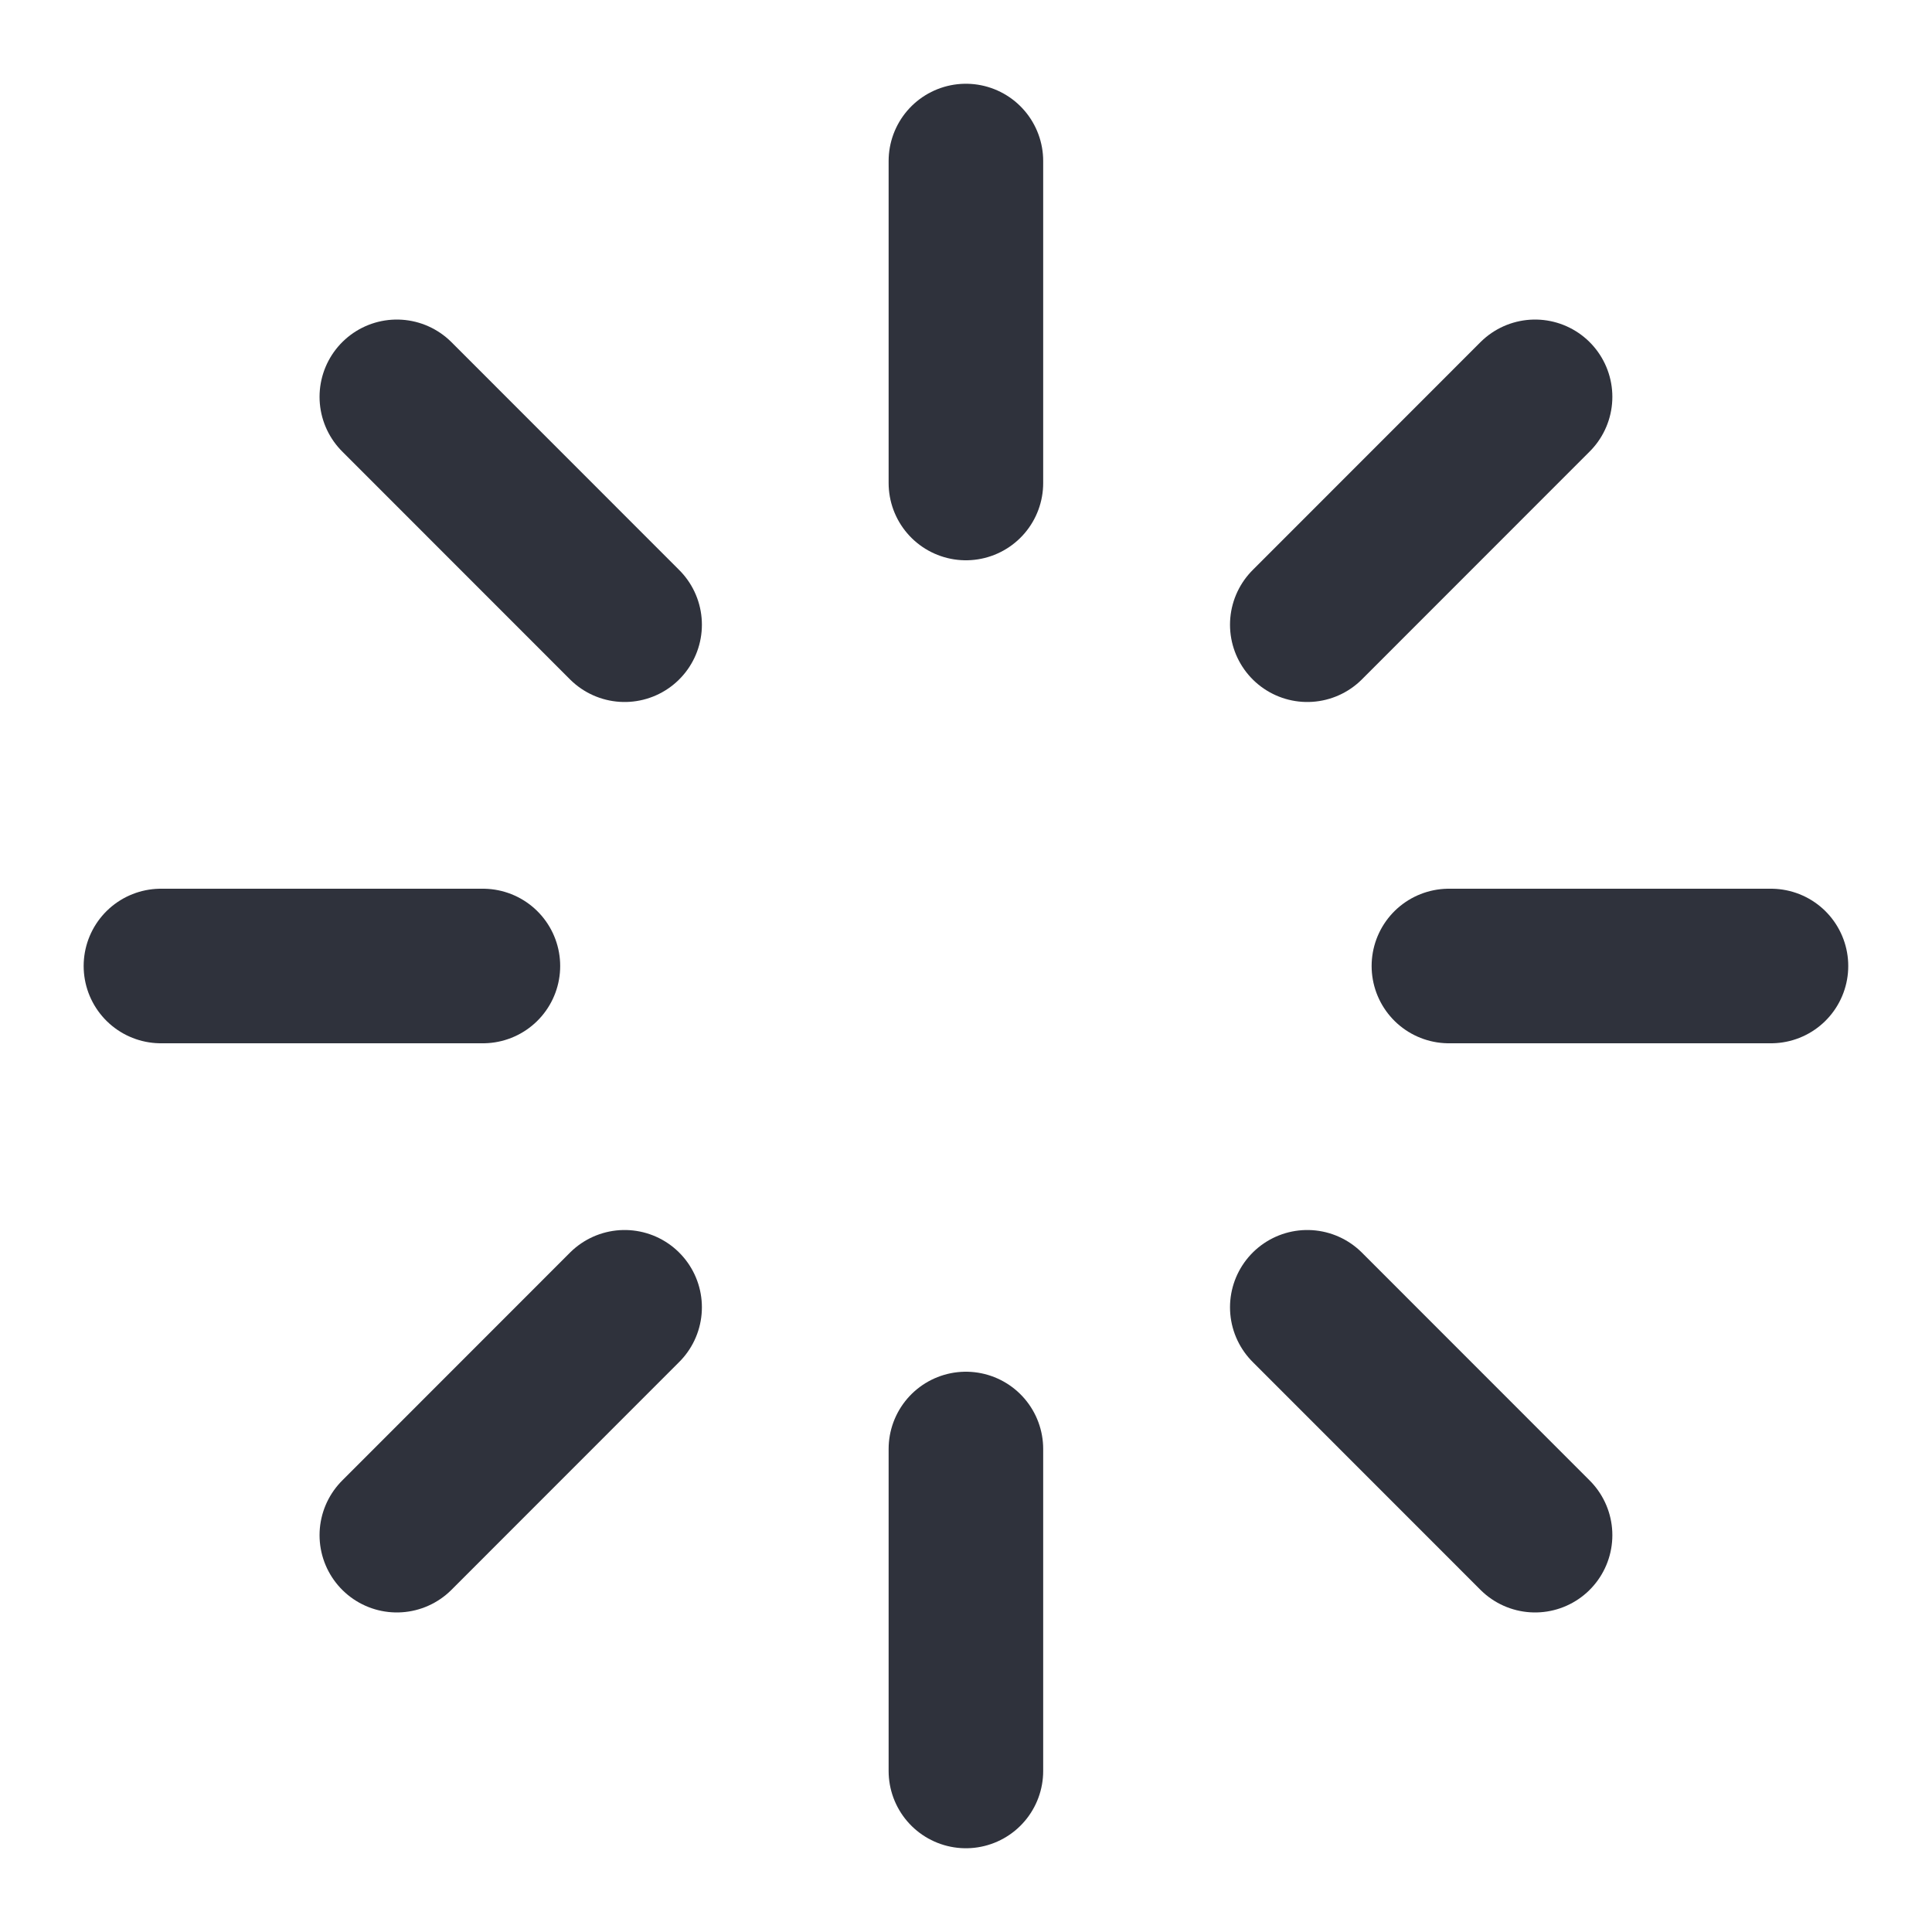 <svg width="20" height="20" viewBox="0 0 20 20" fill="none" xmlns="http://www.w3.org/2000/svg">
<g clip-path="url(#clip0_2637_3866)">
<path d="M9.999 1.667V5M9.999 15V18.333M4.108 4.108L6.466 6.467M13.533 13.533L15.891 15.892M1.666 10H4.999M14.999 10H18.333M4.108 15.892L6.466 13.533M13.533 6.467L15.891 4.108" stroke="#2F323C" stroke-width="1.6" stroke-linecap="round" stroke-linejoin="round"/>
</g>
<defs>
<clipPath id="clip0_2637_3866">
<rect width="20" height="20" fill="white"/>
</clipPath>
</defs>
</svg>
